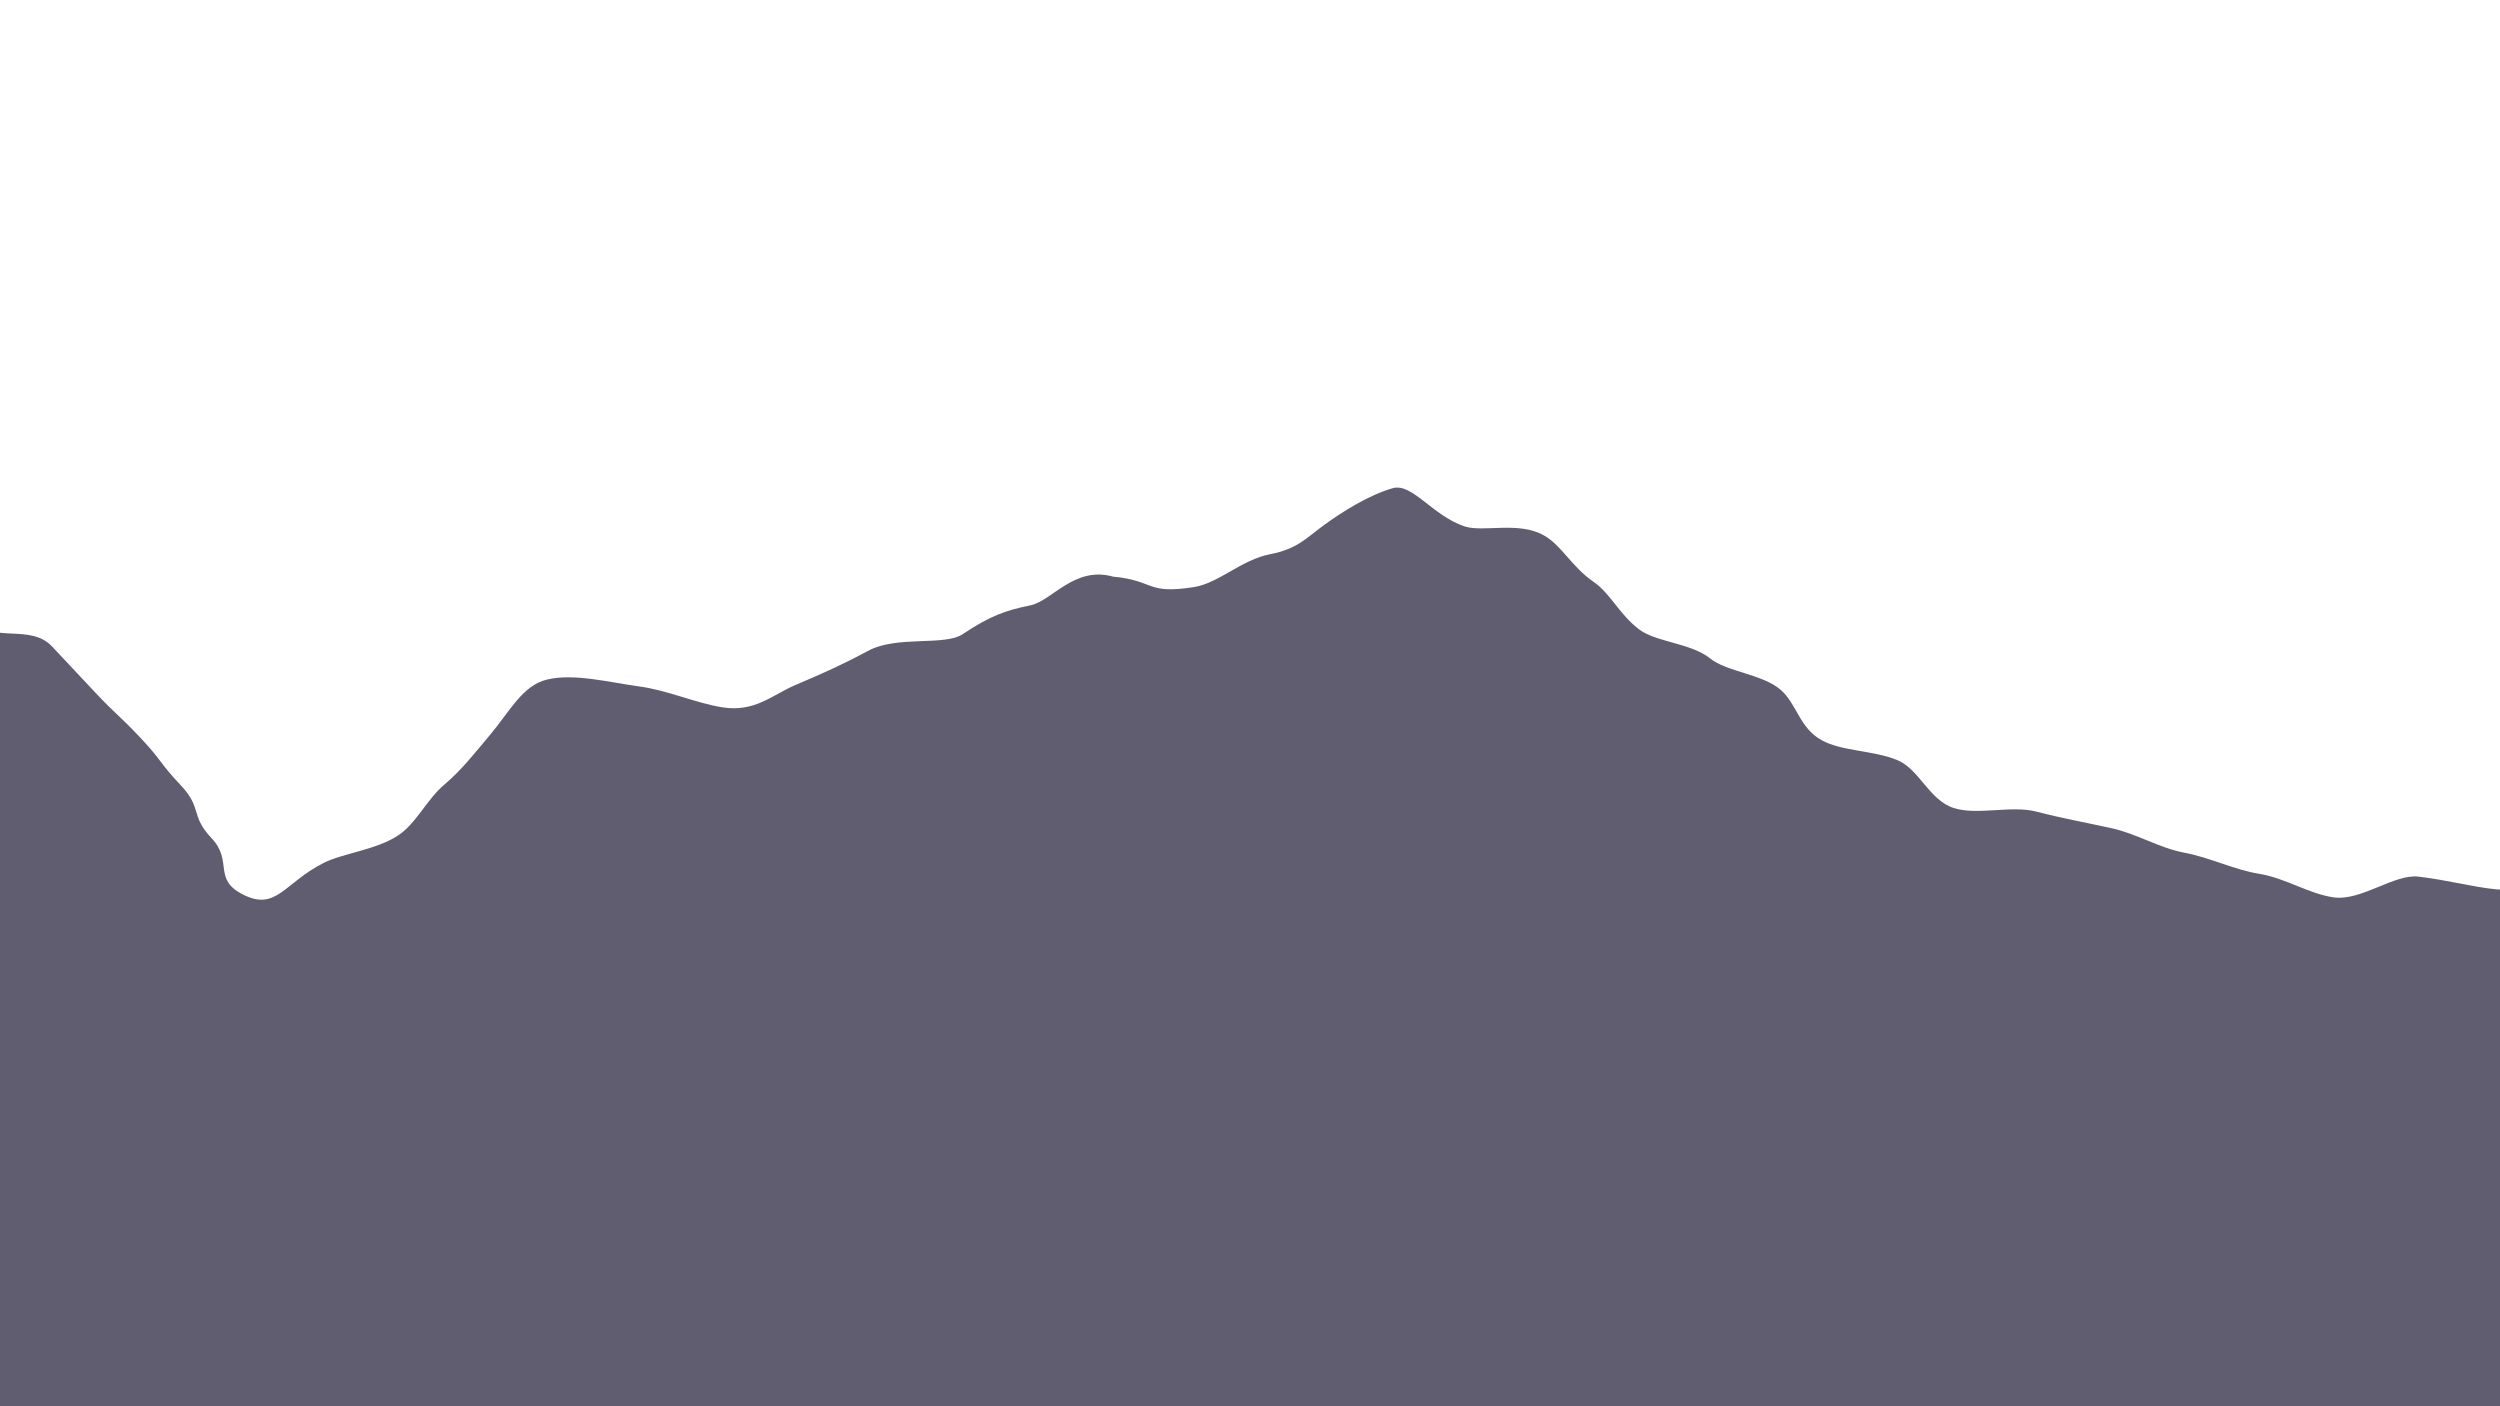 <?xml version="1.0" encoding="UTF-8" standalone="no"?>
<svg
   xmlns:dc="http://purl.org/dc/elements/1.1/"
   xmlns:cc="http://creativecommons.org/ns#"
   xmlns:rdf="http://www.w3.org/1999/02/22-rdf-syntax-ns#"
   xmlns:svg="http://www.w3.org/2000/svg"
   xmlns="http://www.w3.org/2000/svg"
   id="SVGRoot"
   version="1.1"
   viewBox="0 0 1600 900"
   height="900px"
   width="1600px">
  <defs
     id="defs315">
    <clipPath
       id="clipPath8436"
       clipPathUnits="userSpaceOnUse">
      <rect
         transform="scale(1,-1)"
         y="-37.691"
         x="2.84"
         height="589.302"
         width="801.234"
         id="rect8438"
         style="opacity:0.869;fill:#ec0000;fill-opacity:0.919;stroke-width:0.387" />
    </clipPath>
    <clipPath
       id="clipPath8430"
       clipPathUnits="userSpaceOnUse">
      <rect
         transform="scale(1,-1)"
         y="-186.659"
         x="-803.346"
         height="533.405"
         width="789.648"
         id="rect8432"
         style="opacity:1;fill:#000000;fill-opacity:0.071;stroke-width:0.403" />
    </clipPath>
    <clipPath
       id="clipPath8426"
       clipPathUnits="userSpaceOnUse">
      <rect
         transform="scale(1,-1)"
         y="-599.167"
         x="8.748"
         height="552.567"
         width="772.465"
         id="rect8428"
         style="opacity:1;fill:#000000;fill-opacity:0.071;stroke-width:0.406" />
    </clipPath>
  </defs>
  <g
     id="layer1">
    <g
       transform="matrix(2.093,0,0,-1.59,-31.337,978.724)"
       id="g19618"
       style="display:inline">
      <path
         clip-path="url(#clipPath8426)"
         id="path19620"
         style="fill:#605d70;fill-opacity:1;fill-rule:nonzero;stroke:none"
         d="M 0,0 C -8.585,8.572 5.4,12.102 5.352,24.234 5.304,36.364 -3.691,36.329 -3.739,48.459 -3.787,60.59 4.688,60.624 4.64,72.755 4.592,84.886 -5.805,84.845 -5.853,96.975 c -0.048,12.131 5.085,12.152 5.037,24.283 -0.048,12.131 7.765,12.162 7.717,24.293 -0.048,12.132 -2.901,12.12 -2.949,24.252 -0.047,12.129 -5.416,12.108 -5.464,24.237 -0.048,12.131 4.895,12.15 4.847,24.281 -0.048,12.131 -6.771,12.105 -6.819,24.235 -0.048,12.133 -2.909,12.122 -2.957,24.254 -0.048,12.133 5.359,12.154 5.311,24.287 -0.048,12.132 -6.767,12.105 -6.815,24.238 -0.048,12.133 0.142,12.134 0.094,24.267 -0.048,12.134 2.037,12.143 1.989,24.277 -0.048,12.135 -6.686,19.069 4.44,23.913 10.451,4.55 1.033,-12.794 7.675,-22.058 6.643,-9.265 17.992,-1.128 24.634,-10.393 6.641,-9.262 6.587,-9.301 13.228,-18.563 6.643,-9.266 7.141,-8.909 13.784,-18.175 6.643,-9.266 5.734,-9.917 12.378,-19.184 6.644,-9.267 2.775,-12.041 9.419,-21.308 6.644,-9.268 0.172,-16.488 9.721,-22.722 10.088,-6.585 12.42,4.703 24.432,12.765 5.842,3.92 15.907,5.224 22.674,10.961 5.801,4.919 8.807,14.532 14.431,20.745 5.255,5.805 9.56,13.202 13.993,20.105 5.821,9.066 9.759,19.688 17.298,22.053 8.302,2.605 19.062,-1.143 28.115,-2.755 8.852,-1.576 17.251,-6.692 25.502,-8.427 9.991,-2.1 15.39,5.138 22.384,9.012 9.006,4.99 15.807,9.157 22.148,13.704 8.798,6.308 23.373,1.848 28.928,6.721 8.595,7.541 13.196,9.573 20.707,11.61 6.66,1.807 13.47,15.944 25.298,11.559 12.82,-1.567 9.999,-7.239 24.69,-4.219 7.631,1.568 14.471,10.951 23.305,13.237 8.298,2.146 10.77,6.183 16.216,11.453 5.94,5.748 14.149,12.448 21.312,15.13 5.928,2.219 12.152,-11.057 21.933,-15.367 5.71,-2.517 16.563,2.169 24.323,-3.657 5.436,-4.08 8.458,-12.608 15.126,-18.645 5.259,-4.76 7.841,-13.059 13.97,-19.189 5.137,-5.138 15.903,-5.491 21.709,-11.677 5.051,-5.38 15.843,-6.261 21.439,-12.49 5.07,-5.644 5.808,-15.538 12.724,-20.473 6.247,-4.457 15.515,-3.962 22.924,-7.872 6.886,-3.634 9.801,-16.187 17.418,-19.374 7.277,-3.044 17.561,1.206 25.271,-1.452 7.544,-2.6 15.243,-4.422 22.985,-6.673 7.751,-2.253 14.495,-7.93 22.229,-9.851 7.935,-1.972 15.142,-6.84 22.83,-8.484 8.13,-1.739 15.259,-8.099 22.847,-9.497 8.4,-1.547 18.541,9.512 25.922,8.351 8.952,-1.409 16.677,-4.186 23.523,-5.084 14.833,-1.944 24.323,7.135 28.184,-4.281 4.035,-11.926 -4.635,-14.164 -4.792,-26.754 -0.157,-12.587 4.332,-12.643 4.175,-25.231 -0.157,-12.588 -3.531,-12.546 -3.688,-25.135 -0.158,-12.589 -8.785,-12.481 -8.942,-25.07 -0.157,-12.591 11.481,-12.736 11.324,-25.327 -0.158,-12.59 -9.283,-12.476 -9.44,-25.067 -0.157,-12.591 6.079,-12.669 5.921,-25.259 -0.157,-12.591 -7.206,-12.503 -7.364,-25.094 -0.157,-12.593 5.348,-12.662 5.191,-25.255 -0.157,-12.593 9.221,-16.761 0.439,-25.787 -8.434,-8.669 -12.711,5.617 -24.806,5.617 -12.097,0 -12.097,-5.97 -24.193,-5.97 -12.095,0 -12.095,-2.825 -24.19,-2.825 -12.098,0 -12.098,-1.946 -24.196,-1.946 -12.095,0 -12.095,7.785 -24.19,7.785 -12.098,0 -12.098,3.349 -24.195,3.349 -12.096,0 -12.096,2.012 -24.192,2.012 -12.096,0 -12.096,-8.437 -24.193,-8.437 -12.097,0 -12.097,-6.077 -24.194,-6.077 -12.096,0 -12.096,14.115 -24.192,14.115 -12.098,0 -12.098,-13.51 -24.195,-13.51 -12.098,0 -12.098,8.299 -24.197,8.299 -12.097,0 -12.097,1.763 -24.194,1.763 -12.097,0 -12.097,-3.484 -24.194,-3.484 -12.097,0 -12.097,-0.471 -24.195,-0.471 -12.097,0 -12.097,-3.095 -24.194,-3.095 -12.098,0 -12.098,-0.401 -24.196,-0.401 -12.099,0 -12.099,-3.152 -24.199,-3.152 -12.098,0 -12.098,12.68 -24.196,12.68 -12.098,0 -12.098,-12.446 -24.197,-12.446 -12.098,0 -12.098,8.874 -24.196,8.874 -12.099,0 -12.099,-9.241 -24.197,-9.241 -12.099,0 -12.099,14.922 -24.198,14.922 -12.099,0 -12.099,-5.308 -24.197,-5.308 -12.097,0 -12.097,5.275 -24.194,5.275 -12.098,0 -12.098,-11.392 -24.196,-11.392 -12.099,0 -12.099,7.669 -24.197,7.669 -12.1,0 -12.1,0.232 -24.2,0.232 -12.1,0 -12.1,-5.875 -24.2,-5.875 -12.1,0 -12.1,9.433 -24.2,9.433 -12.1,0 -12.1,-9.61 -24.201,-9.61 -12.102,0 -12.644,5.628 -24.479,3.1 C 11.278,-1.457 8.564,-8.551 0,0" />
    </g>
  </g>
</svg>
